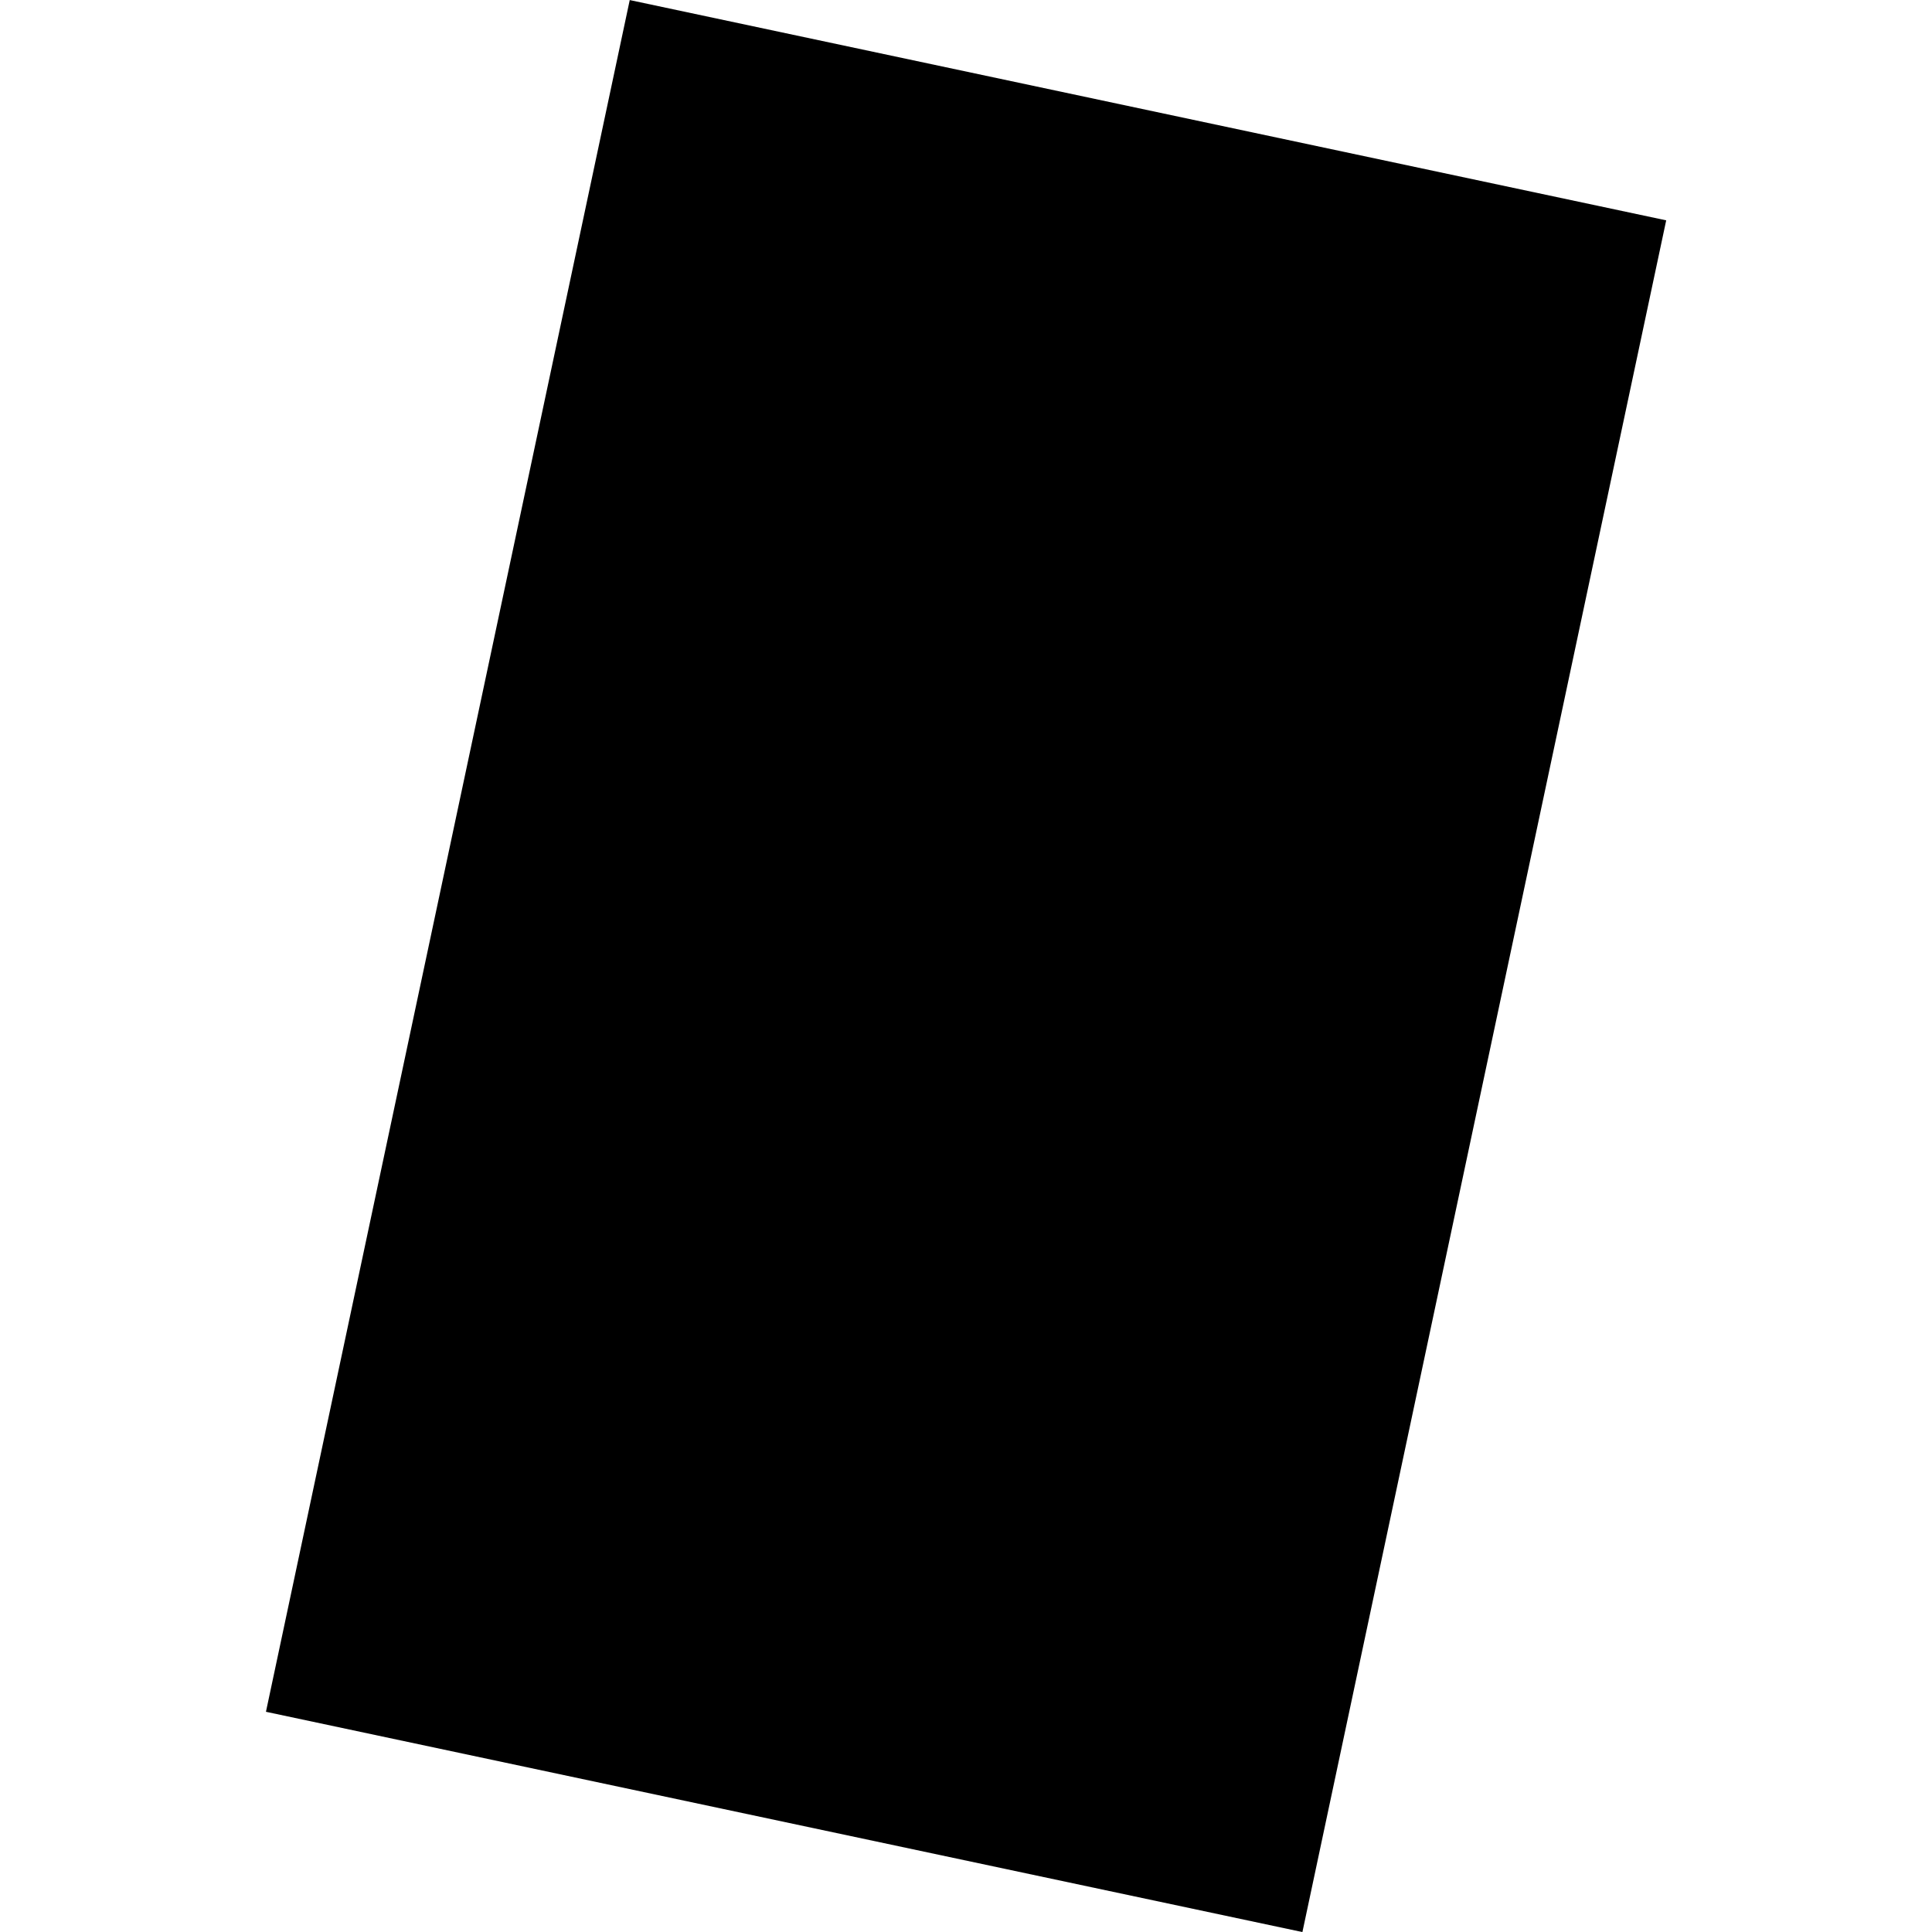 <!-- Generated by IcoMoon.io -->
<svg version="1.1" xmlns="http://www.w3.org/2000/svg" width="64" height="64" viewBox="0 0 64 64">
<title>yellow-card</title>
<path d="M20.861 0.002l34.334 7.297-12.051 56.703-34.334-7.297 12.051-56.703z"></path>
</svg>
